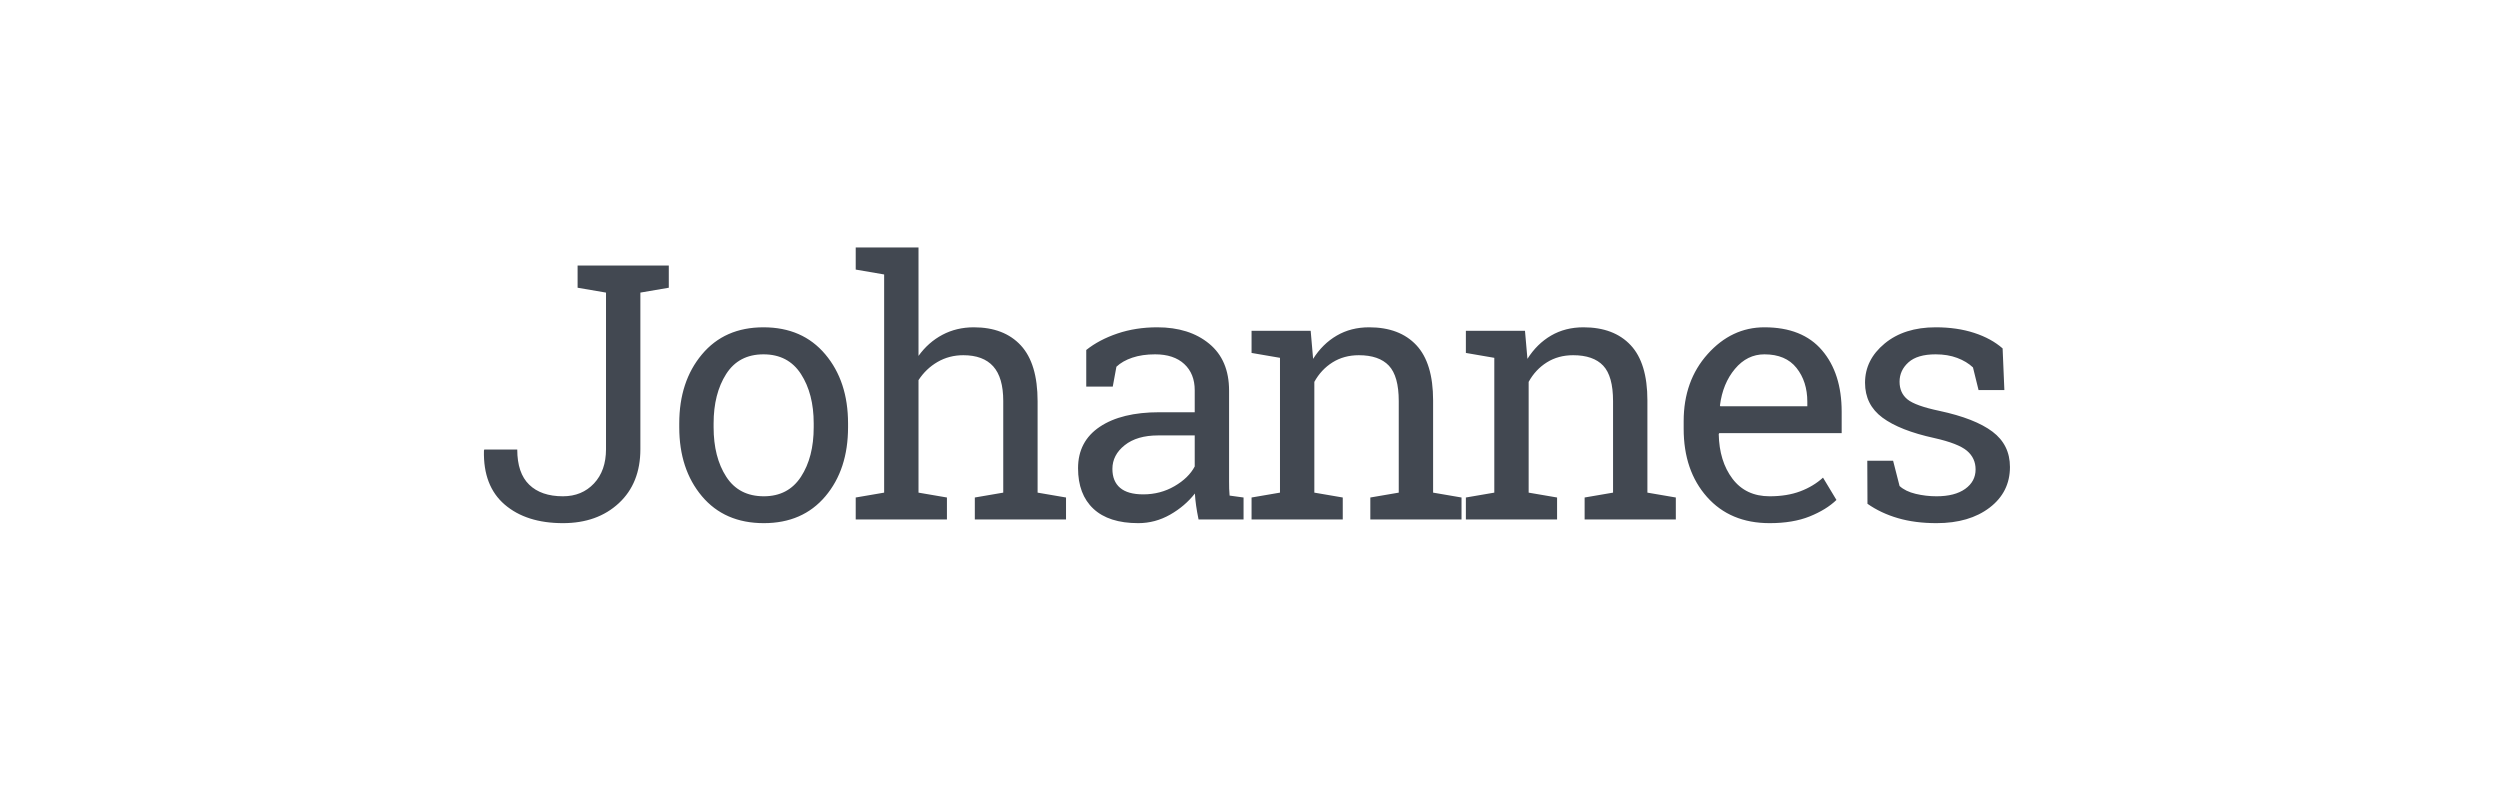 <?xml version="1.0" encoding="UTF-8"?>
<svg width="154px" height="50px" viewBox="0 0 154 50" version="1.1" xmlns="http://www.w3.org/2000/svg" xmlns:xlink="http://www.w3.org/1999/xlink">
    <!-- Generator: Sketch 53.2 (72643) - https://sketchapp.com -->
    <title>preset_font_9</title>
    <desc>Created with Sketch.</desc>
    <g id="preset_font_9" stroke="none" stroke-width="1" fill="none" fill-rule="evenodd">
        <rect fill="#FFFFFF" x="0" y="0" width="154" height="50"></rect>
        <path d="M41.198,16.359 L41.198,17.724 L39.447,18.024 L39.447,27.671 C39.447,29.067 39.004,30.176 38.12,30.996 C37.236,31.816 36.088,32.226 34.677,32.226 C33.173,32.226 31.977,31.844 31.089,31.082 C30.201,30.319 29.775,29.211 29.811,27.757 L29.832,27.692 L31.863,27.692 C31.863,28.659 32.108,29.381 32.599,29.857 C33.089,30.333 33.782,30.571 34.677,30.571 C35.458,30.571 36.095,30.308 36.589,29.782 C37.083,29.255 37.33,28.552 37.33,27.671 L37.33,18.024 L35.58,17.724 L35.58,16.359 L41.198,16.359 Z M41.842,26.081 C41.842,24.362 42.307,22.946 43.238,21.833 C44.169,20.719 45.433,20.162 47.03,20.162 C48.634,20.162 49.904,20.717 50.838,21.827 C51.773,22.937 52.24,24.355 52.24,26.081 L52.24,26.317 C52.24,28.05 51.775,29.468 50.844,30.571 C49.913,31.674 48.649,32.226 47.052,32.226 C45.44,32.226 44.169,31.672 43.238,30.566 C42.307,29.459 41.842,28.043 41.842,26.317 L41.842,26.081 Z M43.958,26.317 C43.958,27.549 44.218,28.566 44.737,29.368 C45.256,30.17 46.028,30.571 47.052,30.571 C48.054,30.571 48.817,30.17 49.34,29.368 C49.863,28.566 50.124,27.549 50.124,26.317 L50.124,26.081 C50.124,24.864 49.863,23.85 49.34,23.041 C48.817,22.232 48.047,21.827 47.03,21.827 C46.013,21.827 45.247,22.232 44.731,23.041 C44.216,23.85 43.958,24.864 43.958,26.081 L43.958,26.317 Z M52.712,30.646 L54.463,30.346 L54.463,16.907 L52.712,16.606 L52.712,15.242 L56.58,15.242 L56.58,21.924 C56.981,21.365 57.471,20.932 58.051,20.624 C58.631,20.316 59.276,20.162 59.985,20.162 C61.231,20.162 62.198,20.535 62.885,21.279 C63.573,22.024 63.916,23.17 63.916,24.717 L63.916,30.346 L65.667,30.646 L65.667,32 L60.049,32 L60.049,30.646 L61.8,30.346 L61.8,24.695 C61.8,23.736 61.594,23.027 61.183,22.568 C60.771,22.11 60.157,21.881 59.34,21.881 C58.76,21.881 58.232,22.019 57.756,22.294 C57.28,22.57 56.887,22.944 56.58,23.417 L56.58,30.346 L58.331,30.646 L58.331,32 L52.712,32 L52.712,30.646 Z M73.831,32 C73.767,31.685 73.716,31.402 73.681,31.151 C73.645,30.901 73.62,30.65 73.605,30.399 C73.197,30.922 72.687,31.357 72.075,31.705 C71.462,32.052 70.809,32.226 70.114,32.226 C68.904,32.226 67.984,31.93 67.353,31.339 C66.723,30.749 66.408,29.916 66.408,28.842 C66.408,27.739 66.854,26.889 67.746,26.291 C68.637,25.693 69.86,25.394 71.414,25.394 L73.595,25.394 L73.595,24.04 C73.595,23.36 73.38,22.821 72.95,22.423 C72.52,22.026 71.923,21.827 71.156,21.827 C70.626,21.827 70.159,21.895 69.754,22.031 C69.35,22.167 69.022,22.354 68.771,22.59 L68.546,23.814 L66.913,23.814 L66.913,21.559 C67.443,21.136 68.084,20.798 68.836,20.543 C69.588,20.289 70.404,20.162 71.285,20.162 C72.603,20.162 73.67,20.499 74.486,21.172 C75.303,21.845 75.711,22.808 75.711,24.062 L75.711,29.658 C75.711,29.809 75.713,29.955 75.716,30.099 C75.72,30.242 75.729,30.385 75.743,30.528 L76.603,30.646 L76.603,32 L73.831,32 Z M70.426,30.453 C71.128,30.453 71.769,30.285 72.349,29.948 C72.929,29.612 73.344,29.207 73.595,28.734 L73.595,26.822 L71.339,26.822 C70.472,26.822 69.787,27.023 69.282,27.424 C68.777,27.825 68.524,28.312 68.524,28.885 C68.524,29.393 68.682,29.782 68.997,30.05 C69.312,30.319 69.788,30.453 70.426,30.453 Z M77.096,30.646 L78.847,30.346 L78.847,22.042 L77.096,21.741 L77.096,20.377 L80.738,20.377 L80.888,22.106 C81.275,21.491 81.76,21.013 82.344,20.672 C82.927,20.332 83.592,20.162 84.336,20.162 C85.59,20.162 86.56,20.529 87.248,21.263 C87.935,21.997 88.279,23.131 88.279,24.663 L88.279,30.346 L90.03,30.646 L90.03,32 L84.412,32 L84.412,30.646 L86.163,30.346 L86.163,24.706 C86.163,23.682 85.96,22.955 85.556,22.525 C85.151,22.096 84.533,21.881 83.703,21.881 C83.094,21.881 82.555,22.028 82.086,22.321 C81.617,22.615 81.243,23.016 80.963,23.524 L80.963,30.346 L82.714,30.646 L82.714,32 L77.096,32 L77.096,30.646 Z M90.298,30.646 L92.049,30.346 L92.049,22.042 L90.298,21.741 L90.298,20.377 L93.939,20.377 L94.09,22.106 C94.477,21.491 94.962,21.013 95.545,20.672 C96.129,20.332 96.793,20.162 97.538,20.162 C98.791,20.162 99.762,20.529 100.449,21.263 C101.137,21.997 101.48,23.131 101.48,24.663 L101.48,30.346 L103.231,30.646 L103.231,32 L97.613,32 L97.613,30.646 L99.364,30.346 L99.364,24.706 C99.364,23.682 99.162,22.955 98.757,22.525 C98.353,22.096 97.735,21.881 96.904,21.881 C96.296,21.881 95.757,22.028 95.288,22.321 C94.819,22.615 94.444,23.016 94.165,23.524 L94.165,30.346 L95.916,30.646 L95.916,32 L90.298,32 L90.298,30.646 Z M109.01,32.226 C107.392,32.226 106.105,31.687 105.148,30.609 C104.192,29.531 103.714,28.133 103.714,26.414 L103.714,25.941 C103.714,24.287 104.207,22.91 105.191,21.811 C106.176,20.712 107.342,20.162 108.688,20.162 C110.249,20.162 111.433,20.635 112.238,21.58 C113.044,22.525 113.447,23.786 113.447,25.361 L113.447,26.683 L105.906,26.683 L105.874,26.736 C105.895,27.854 106.178,28.772 106.722,29.492 C107.266,30.211 108.029,30.571 109.01,30.571 C109.726,30.571 110.355,30.469 110.896,30.265 C111.436,30.061 111.904,29.78 112.297,29.422 L113.125,30.797 C112.709,31.198 112.16,31.536 111.476,31.812 C110.792,32.088 109.97,32.226 109.01,32.226 Z M108.688,21.827 C107.979,21.827 107.374,22.126 106.873,22.724 C106.371,23.322 106.063,24.072 105.949,24.975 L105.97,25.028 L111.331,25.028 L111.331,24.749 C111.331,23.918 111.109,23.224 110.665,22.665 C110.221,22.106 109.562,21.827 108.688,21.827 Z M123.469,24.029 L121.879,24.029 L121.535,22.633 C121.277,22.389 120.953,22.194 120.563,22.047 C120.173,21.901 119.731,21.827 119.236,21.827 C118.484,21.827 117.926,21.992 117.561,22.321 C117.195,22.651 117.013,23.048 117.013,23.514 C117.013,23.972 117.174,24.334 117.496,24.599 C117.818,24.864 118.474,25.1 119.462,25.308 C120.93,25.623 122.022,26.051 122.738,26.591 C123.454,27.132 123.813,27.857 123.813,28.767 C123.813,29.798 123.395,30.632 122.561,31.27 C121.727,31.907 120.636,32.226 119.29,32.226 C118.409,32.226 117.618,32.124 116.916,31.919 C116.214,31.715 115.588,31.42 115.036,31.033 L115.025,28.38 L116.615,28.38 L117.013,29.938 C117.256,30.16 117.587,30.321 118.006,30.421 C118.425,30.521 118.853,30.571 119.29,30.571 C120.042,30.571 120.631,30.419 121.057,30.115 C121.483,29.81 121.696,29.411 121.696,28.917 C121.696,28.451 121.519,28.068 121.165,27.768 C120.81,27.467 120.139,27.205 119.15,26.983 C117.74,26.675 116.676,26.257 115.96,25.727 C115.244,25.197 114.886,24.48 114.886,23.578 C114.886,22.633 115.289,21.827 116.094,21.161 C116.9,20.495 117.947,20.162 119.236,20.162 C120.117,20.162 120.909,20.277 121.61,20.506 C122.312,20.735 122.896,21.054 123.361,21.462 L123.469,24.029 Z" id="Johannes" fill="#424851" fill-rule="nonzero"></path>
    </g>
</svg>